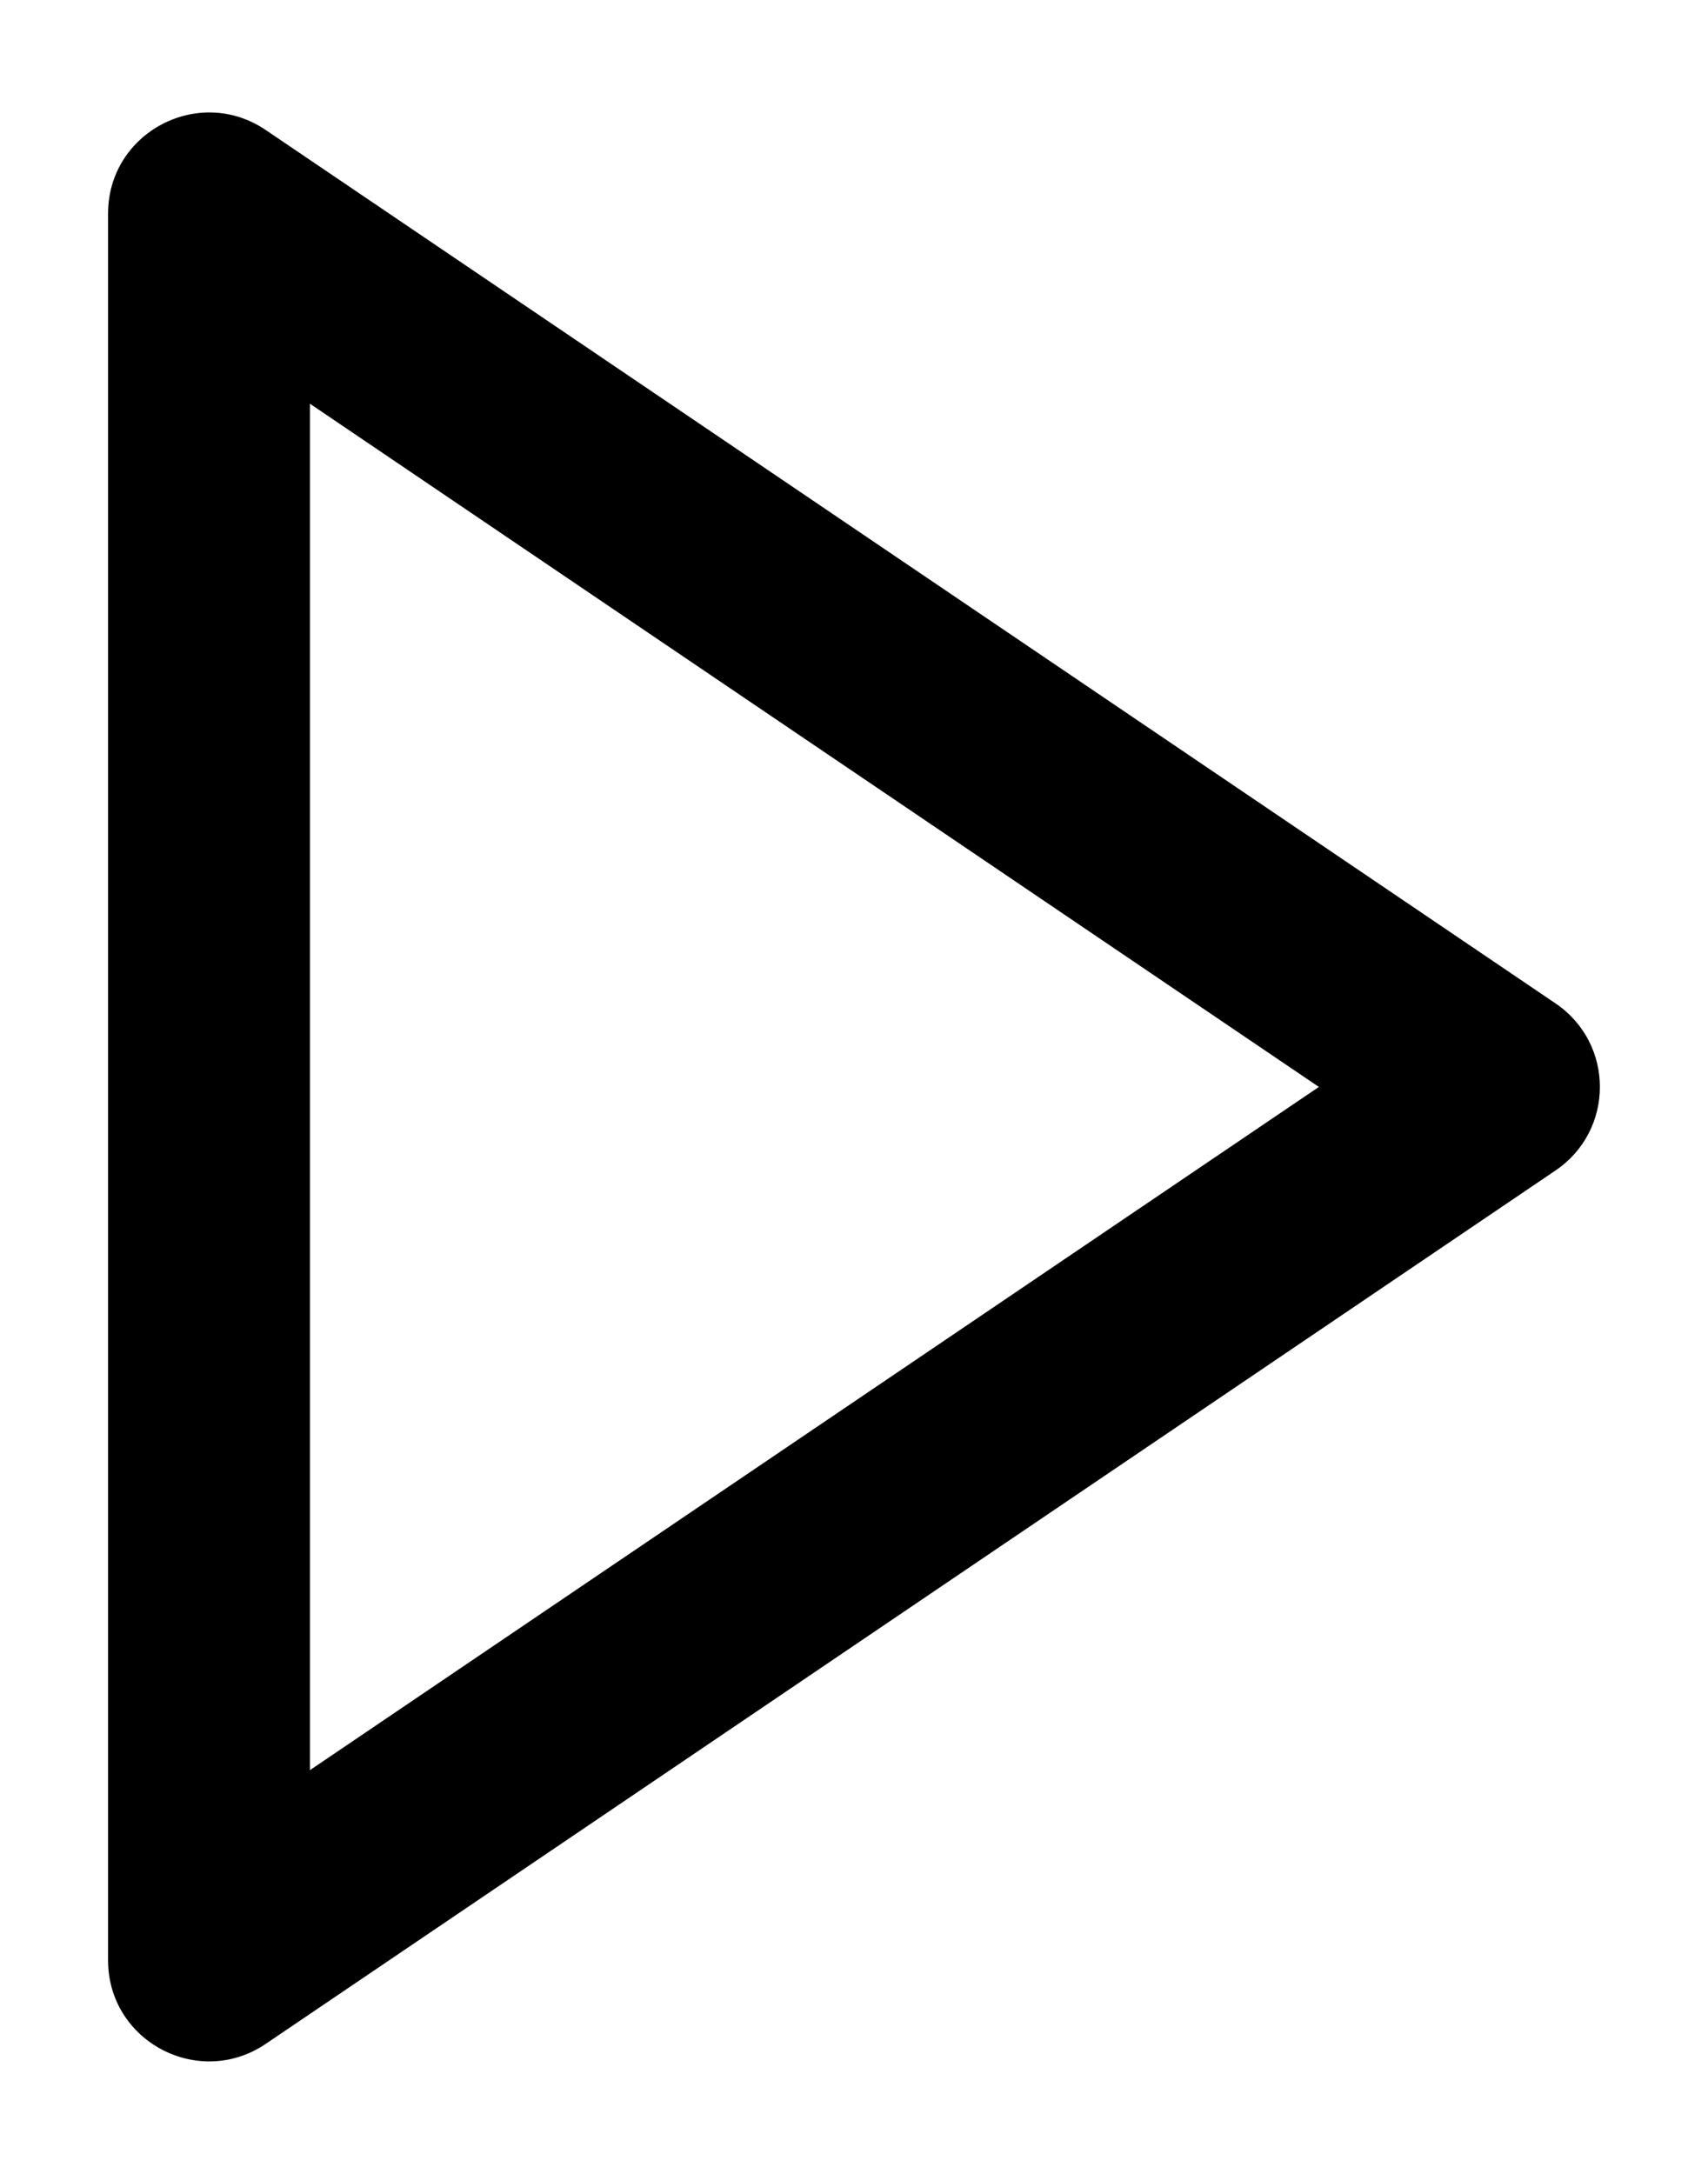 <svg width="11px" height="14px" viewBox="0 0 11 14" version="1.1" xmlns="http://www.w3.org/2000/svg" xmlns:xlink="http://www.w3.org/1999/xlink">
    <title>Shape</title>
    <g id="admin_scheduler_main-view" stroke="none" stroke-width="1" fill="none" fill-rule="evenodd" transform="translate(-1370, -136)">
        <g id="Group-2" transform="translate(1358, 130)" fill="#000000" fill-rule="nonzero">
            <g id="triangle-right-17" transform="translate(13, 7)">
                <path d="M0.711,-0.163 L9.018,5.462 C9.399,5.72 9.399,6.28 9.018,6.538 L0.711,12.163 C0.279,12.455 -0.304,12.146 -0.304,11.625 L-0.304,0.375 C-0.304,-0.146 0.279,-0.455 0.711,-0.163 Z M0.996,1.6 L0.996,10.4 L7.494,6 L0.996,1.6 Z" id="Shape"></path>
            </g>
        </g>
    </g>
</svg>
